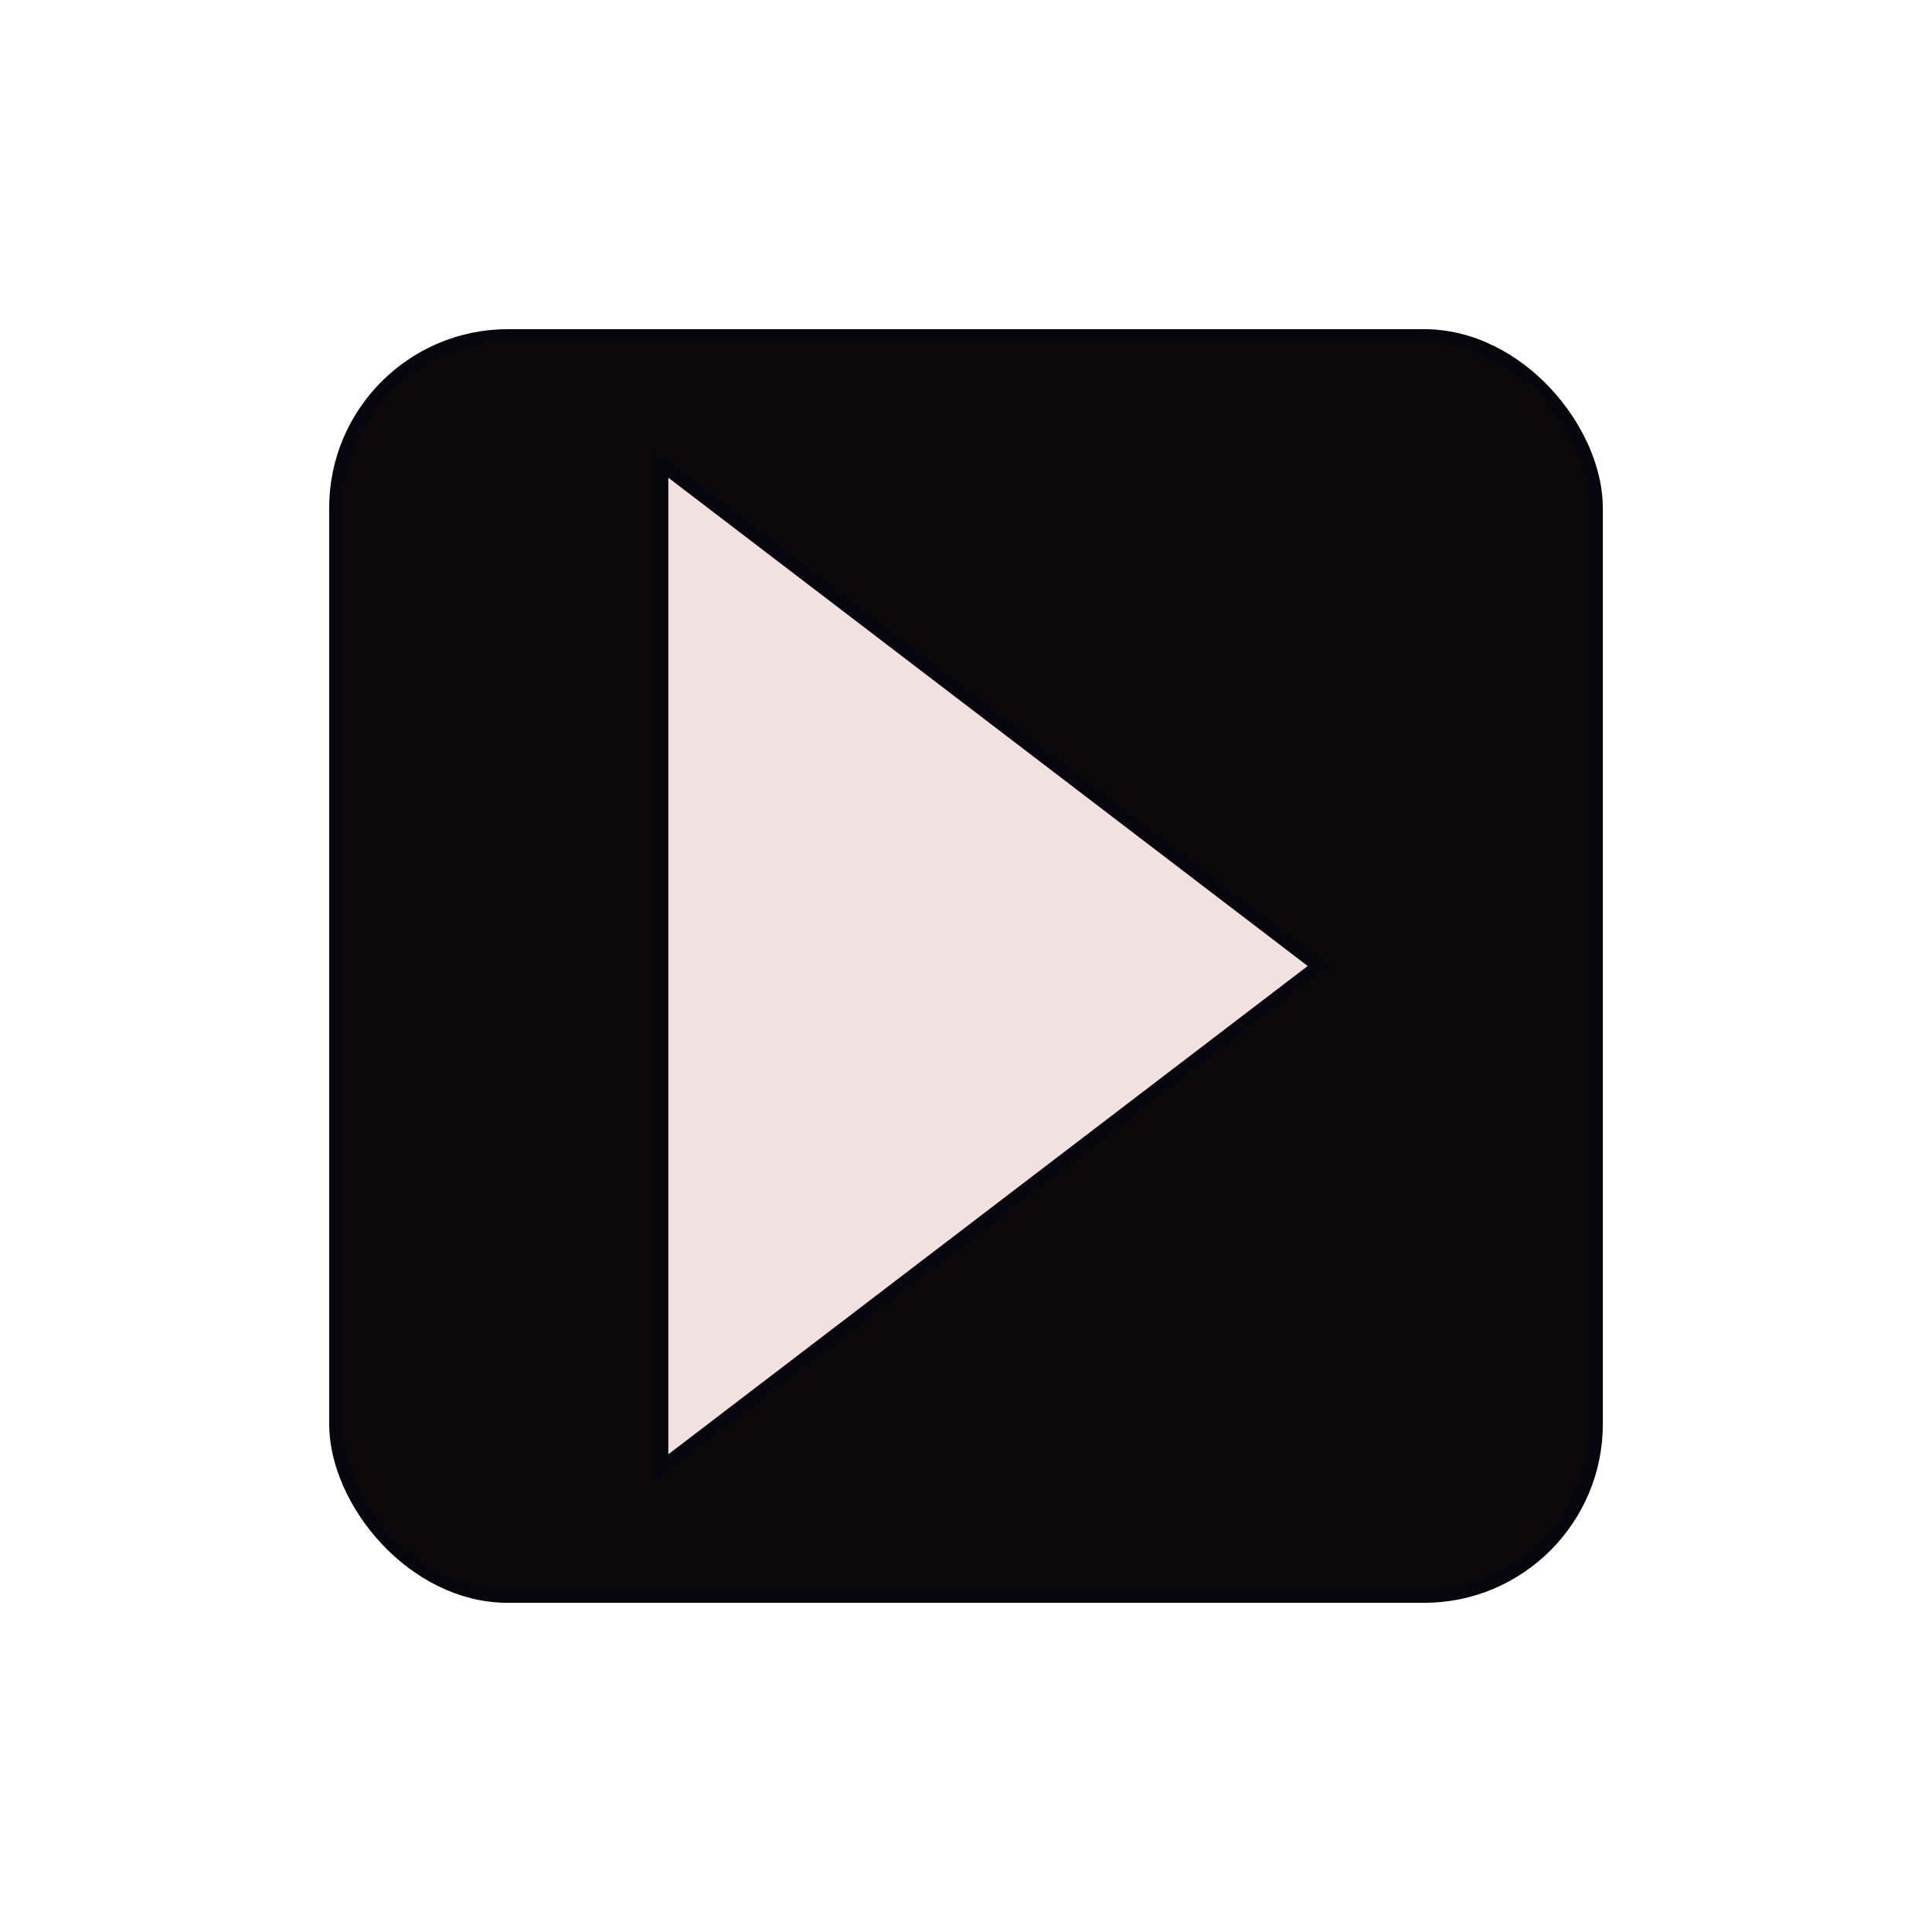 <svg xmlns="http://www.w3.org/2000/svg" width="135" height="135" viewBox="0 0 135 135">
  <defs>
    <style>
      .cls-1 {
        fill: #0b0909;
      }

      .cls-1, .cls-2 {
        stroke: #07070d;
        stroke-miterlimit: 10;
      }

      .cls-2 {
        fill: #f2e1e1;
      }
    </style>
  </defs>
  <g id="Layer_2" data-name="Layer 2">
    <g id="Indicators">
      <g>
        <rect class="cls-1" x="23.5" y="23.5" width="88" height="88" rx="12"/>
        <polygon class="cls-2" points="92.2 67.5 46.2 32.37 46.2 102.63 92.2 67.5"/>
      </g>
    </g>
  </g>
</svg>
